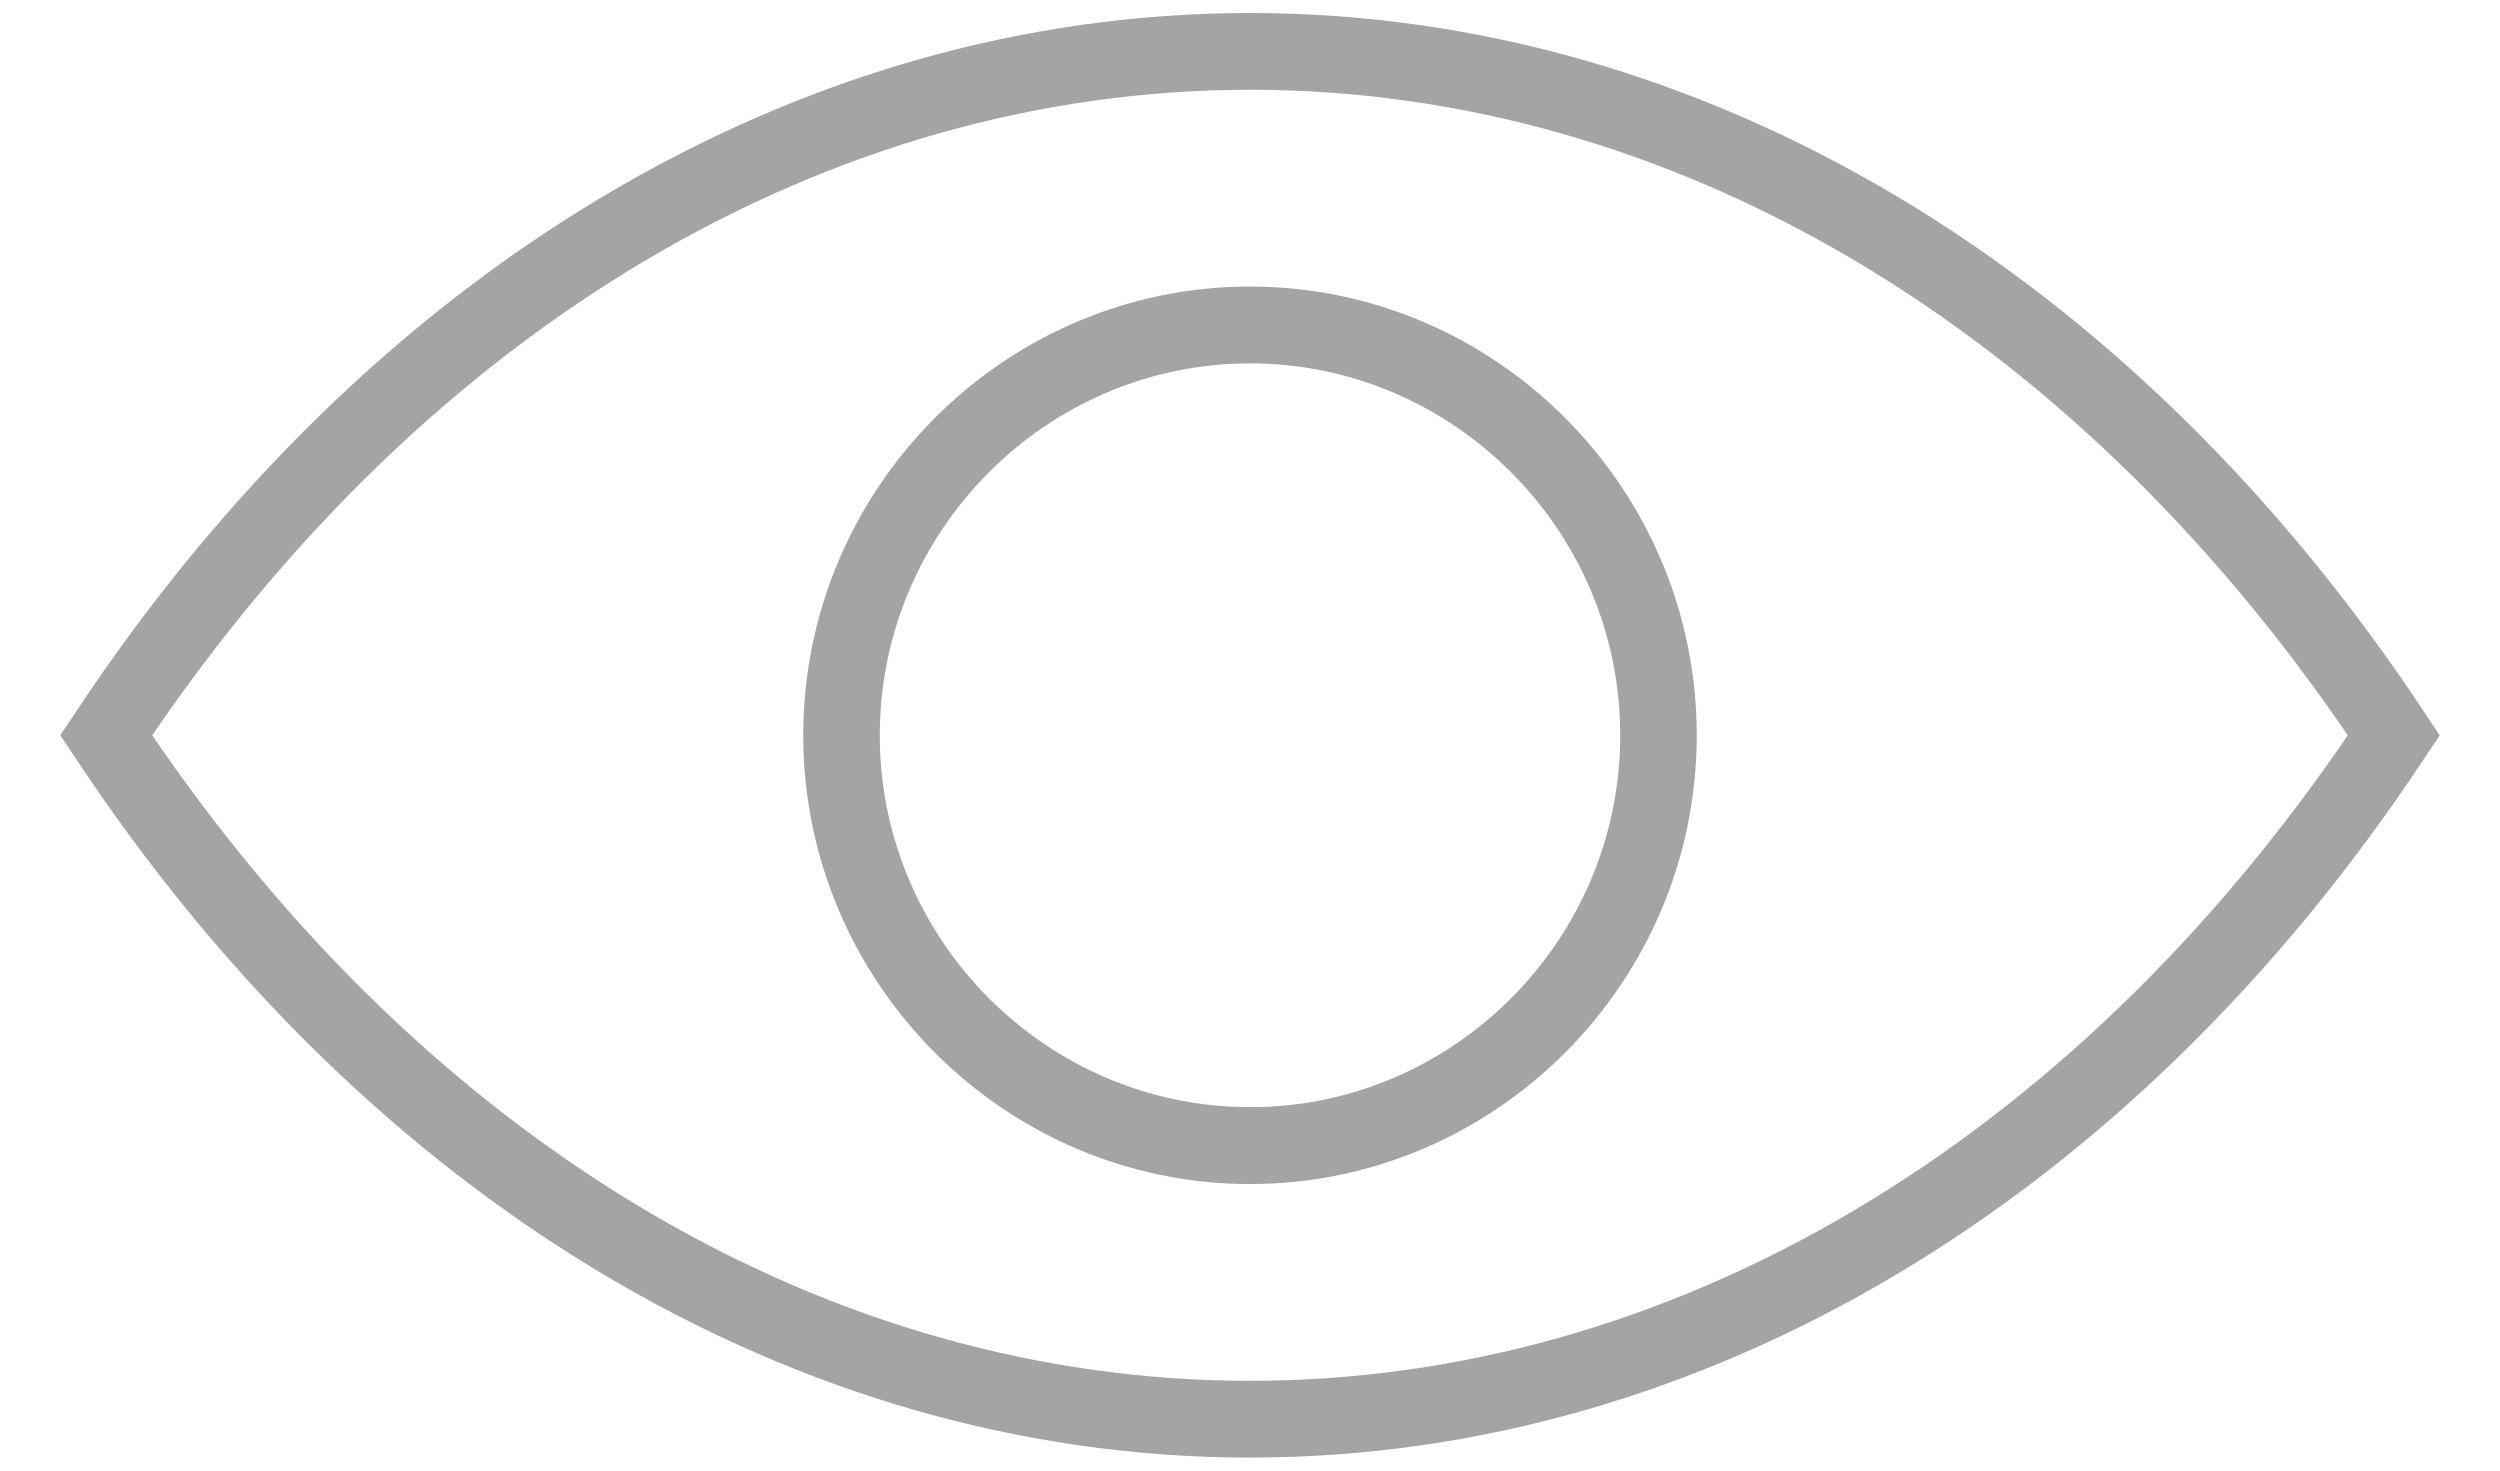 <svg xmlns="http://www.w3.org/2000/svg" width="34" height="20" viewBox="0 0 34 20">
    <g fill="#A4A4A4" fill-rule="evenodd" stroke="#A4A4A4" stroke-width=".3">
        <path d="M32.851 9.777C28.89 3.787 23.111.327 17 .327c-6.11 0-11.89 3.46-15.851 9.45L1 10l.149.223c3.962 5.99 9.74 9.45 15.851 9.45 6.11 0 11.89-3.46 15.851-9.45L33 10l-.149-.223zM17 18.929c-5.778 0-11.26-3.237-15.111-8.929C5.74 4.308 11.222 1.071 17 1.071c5.778 0 11.26 3.237 15.111 8.929-3.851 5.692-9.333 8.929-15.111 8.929z"/>
        <path d="M17 4.047c-3.26 0-5.926 2.679-5.926 5.953 0 3.274 2.666 5.953 5.926 5.953 3.26 0 5.926-2.679 5.926-5.953 0-3.274-2.666-5.953-5.926-5.953zm0 11.16c-2.851 0-5.185-2.343-5.185-5.207S14.15 4.792 17 4.792c2.851 0 5.185 2.344 5.185 5.208 0 2.864-2.334 5.208-5.185 5.208z"/>
    </g>
</svg>
